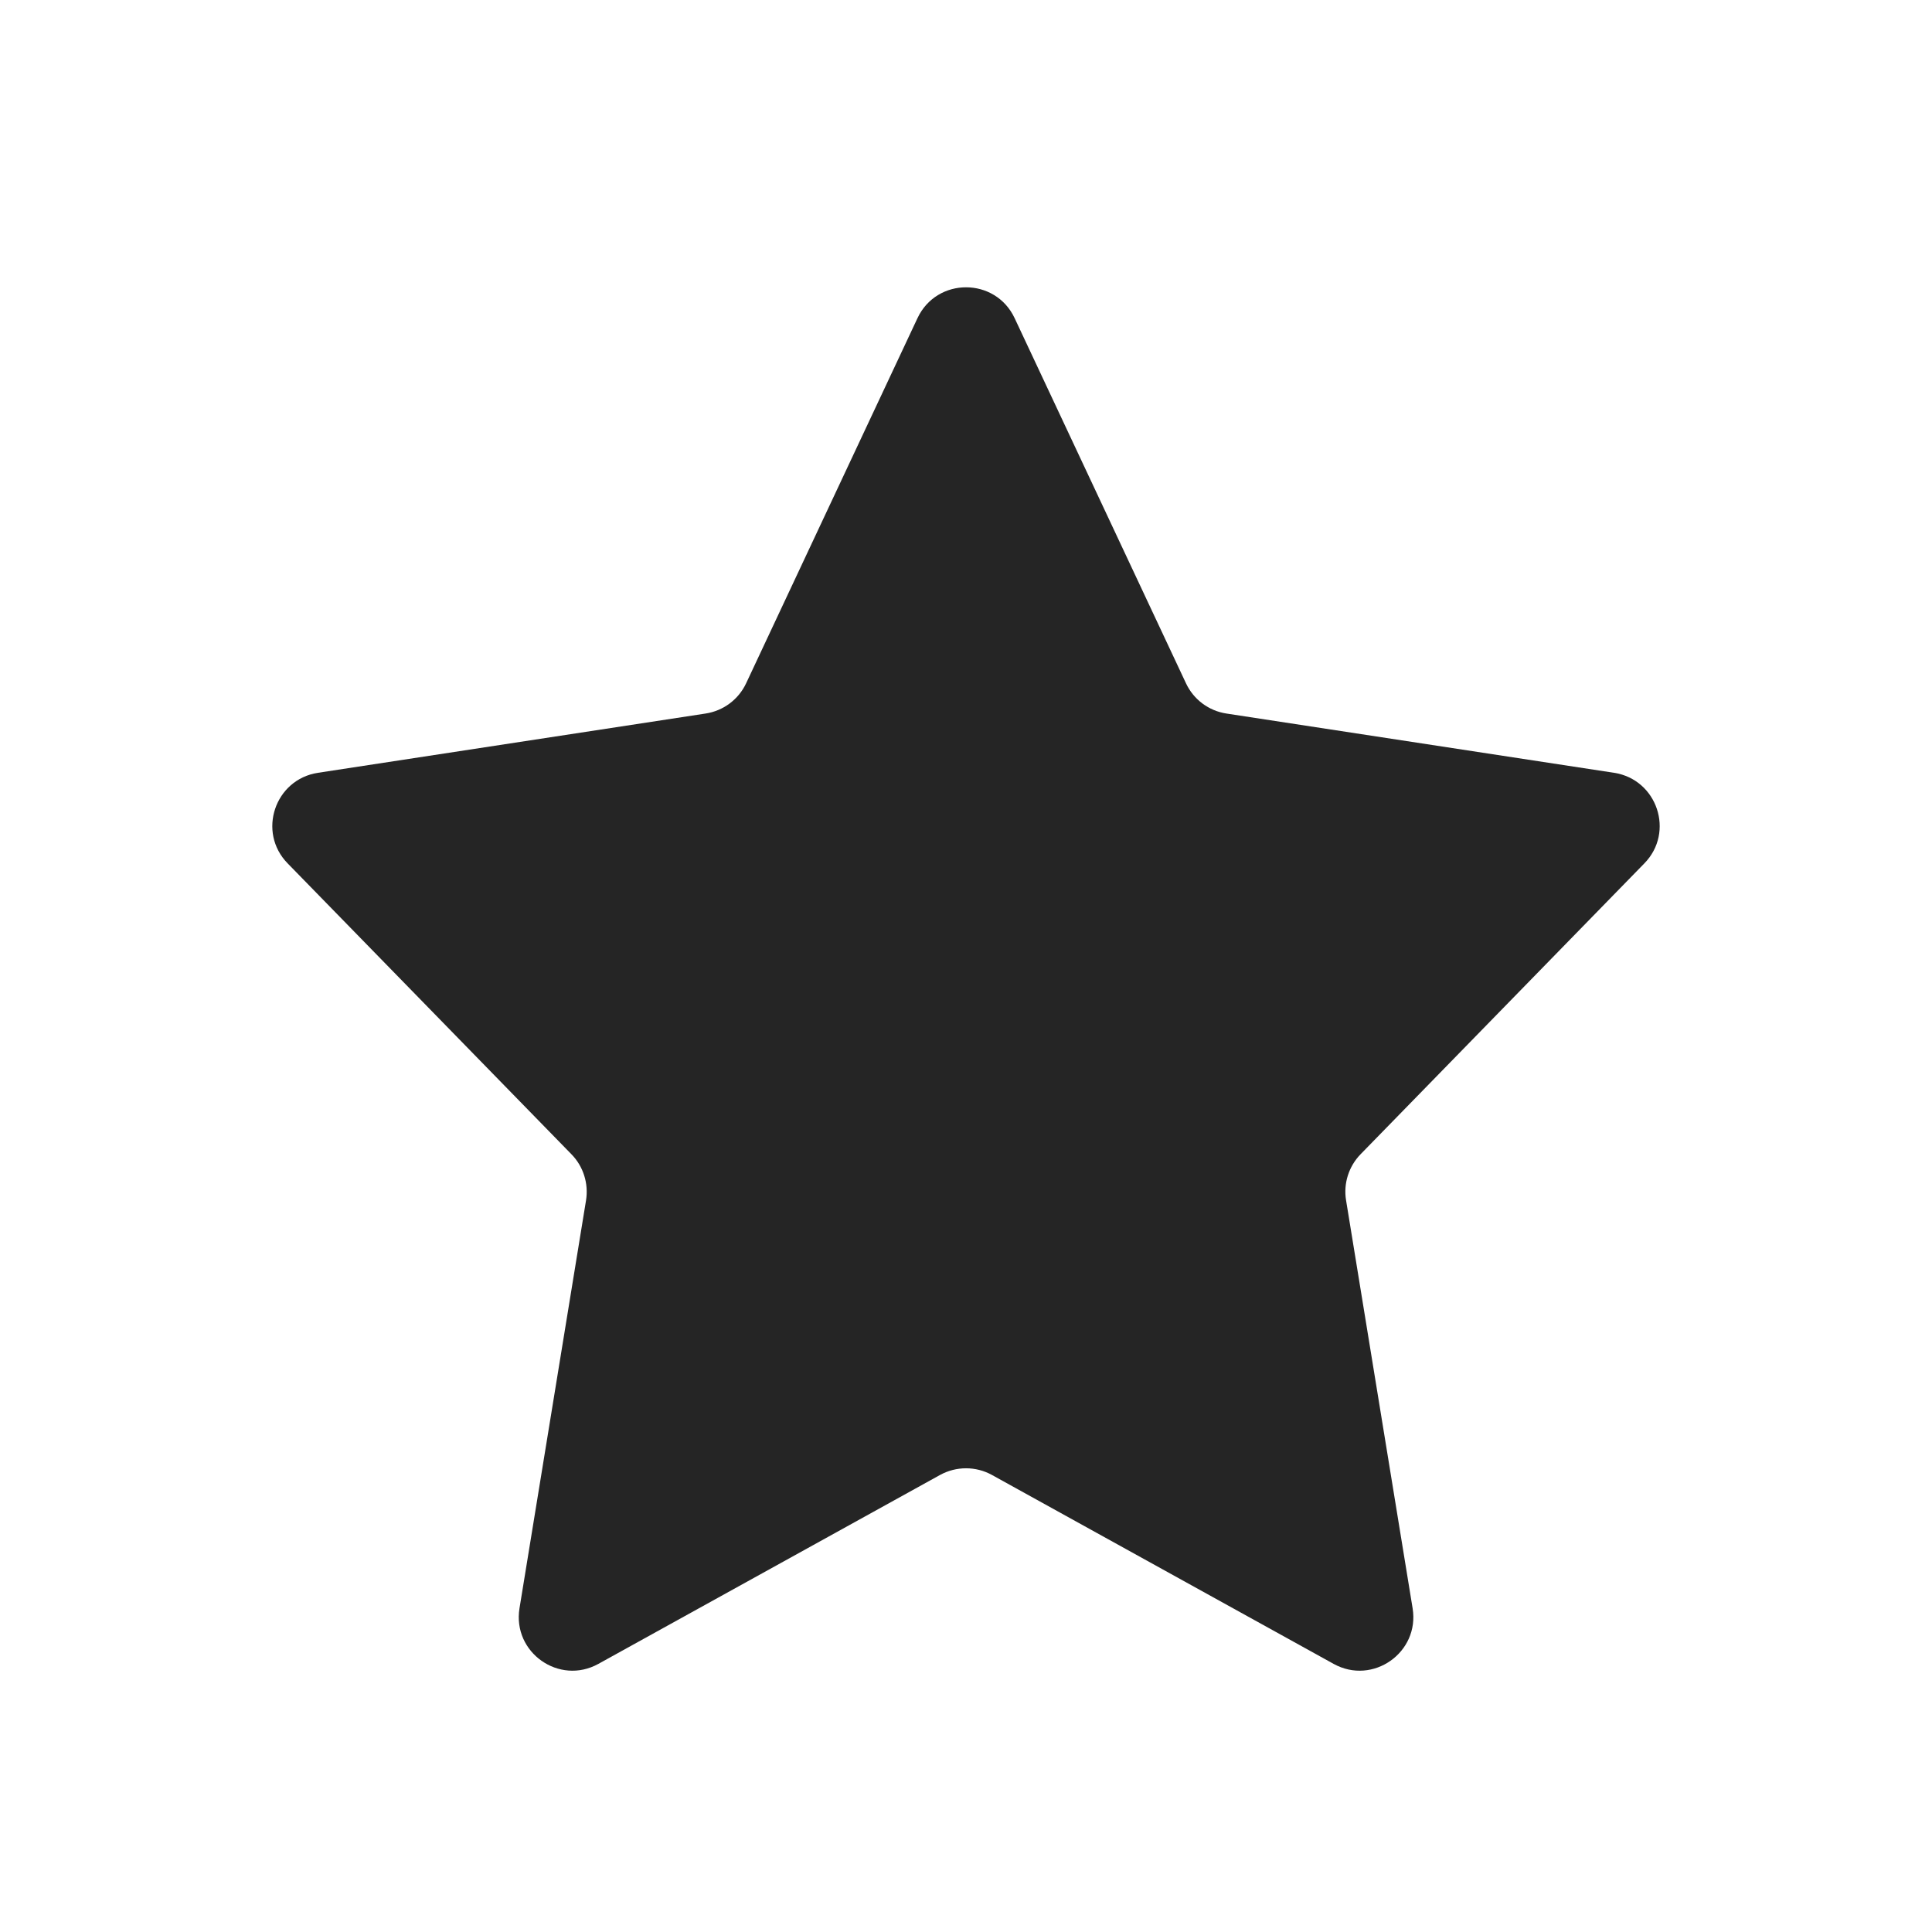 <svg width="18" height="18" viewBox="0 0 18 18" fill="none" xmlns="http://www.w3.org/2000/svg">
<path d="M8.548 2.964C8.728 2.581 9.273 2.581 9.453 2.964L11.05 6.367C11.121 6.518 11.262 6.623 11.427 6.648L15.038 7.2C15.44 7.262 15.605 7.753 15.32 8.044L12.676 10.754C12.566 10.867 12.515 11.027 12.541 11.183L13.161 14.984C13.228 15.396 12.79 15.704 12.425 15.502L9.242 13.742C9.092 13.659 8.909 13.659 8.758 13.742L5.575 15.502C5.21 15.704 4.773 15.396 4.84 14.984L5.46 11.183C5.485 11.027 5.435 10.867 5.324 10.754L2.68 8.044C2.395 7.753 2.56 7.262 2.962 7.2L6.573 6.648C6.738 6.623 6.88 6.518 6.951 6.367L8.548 2.964Z" fill="#252525"/>
</svg>
